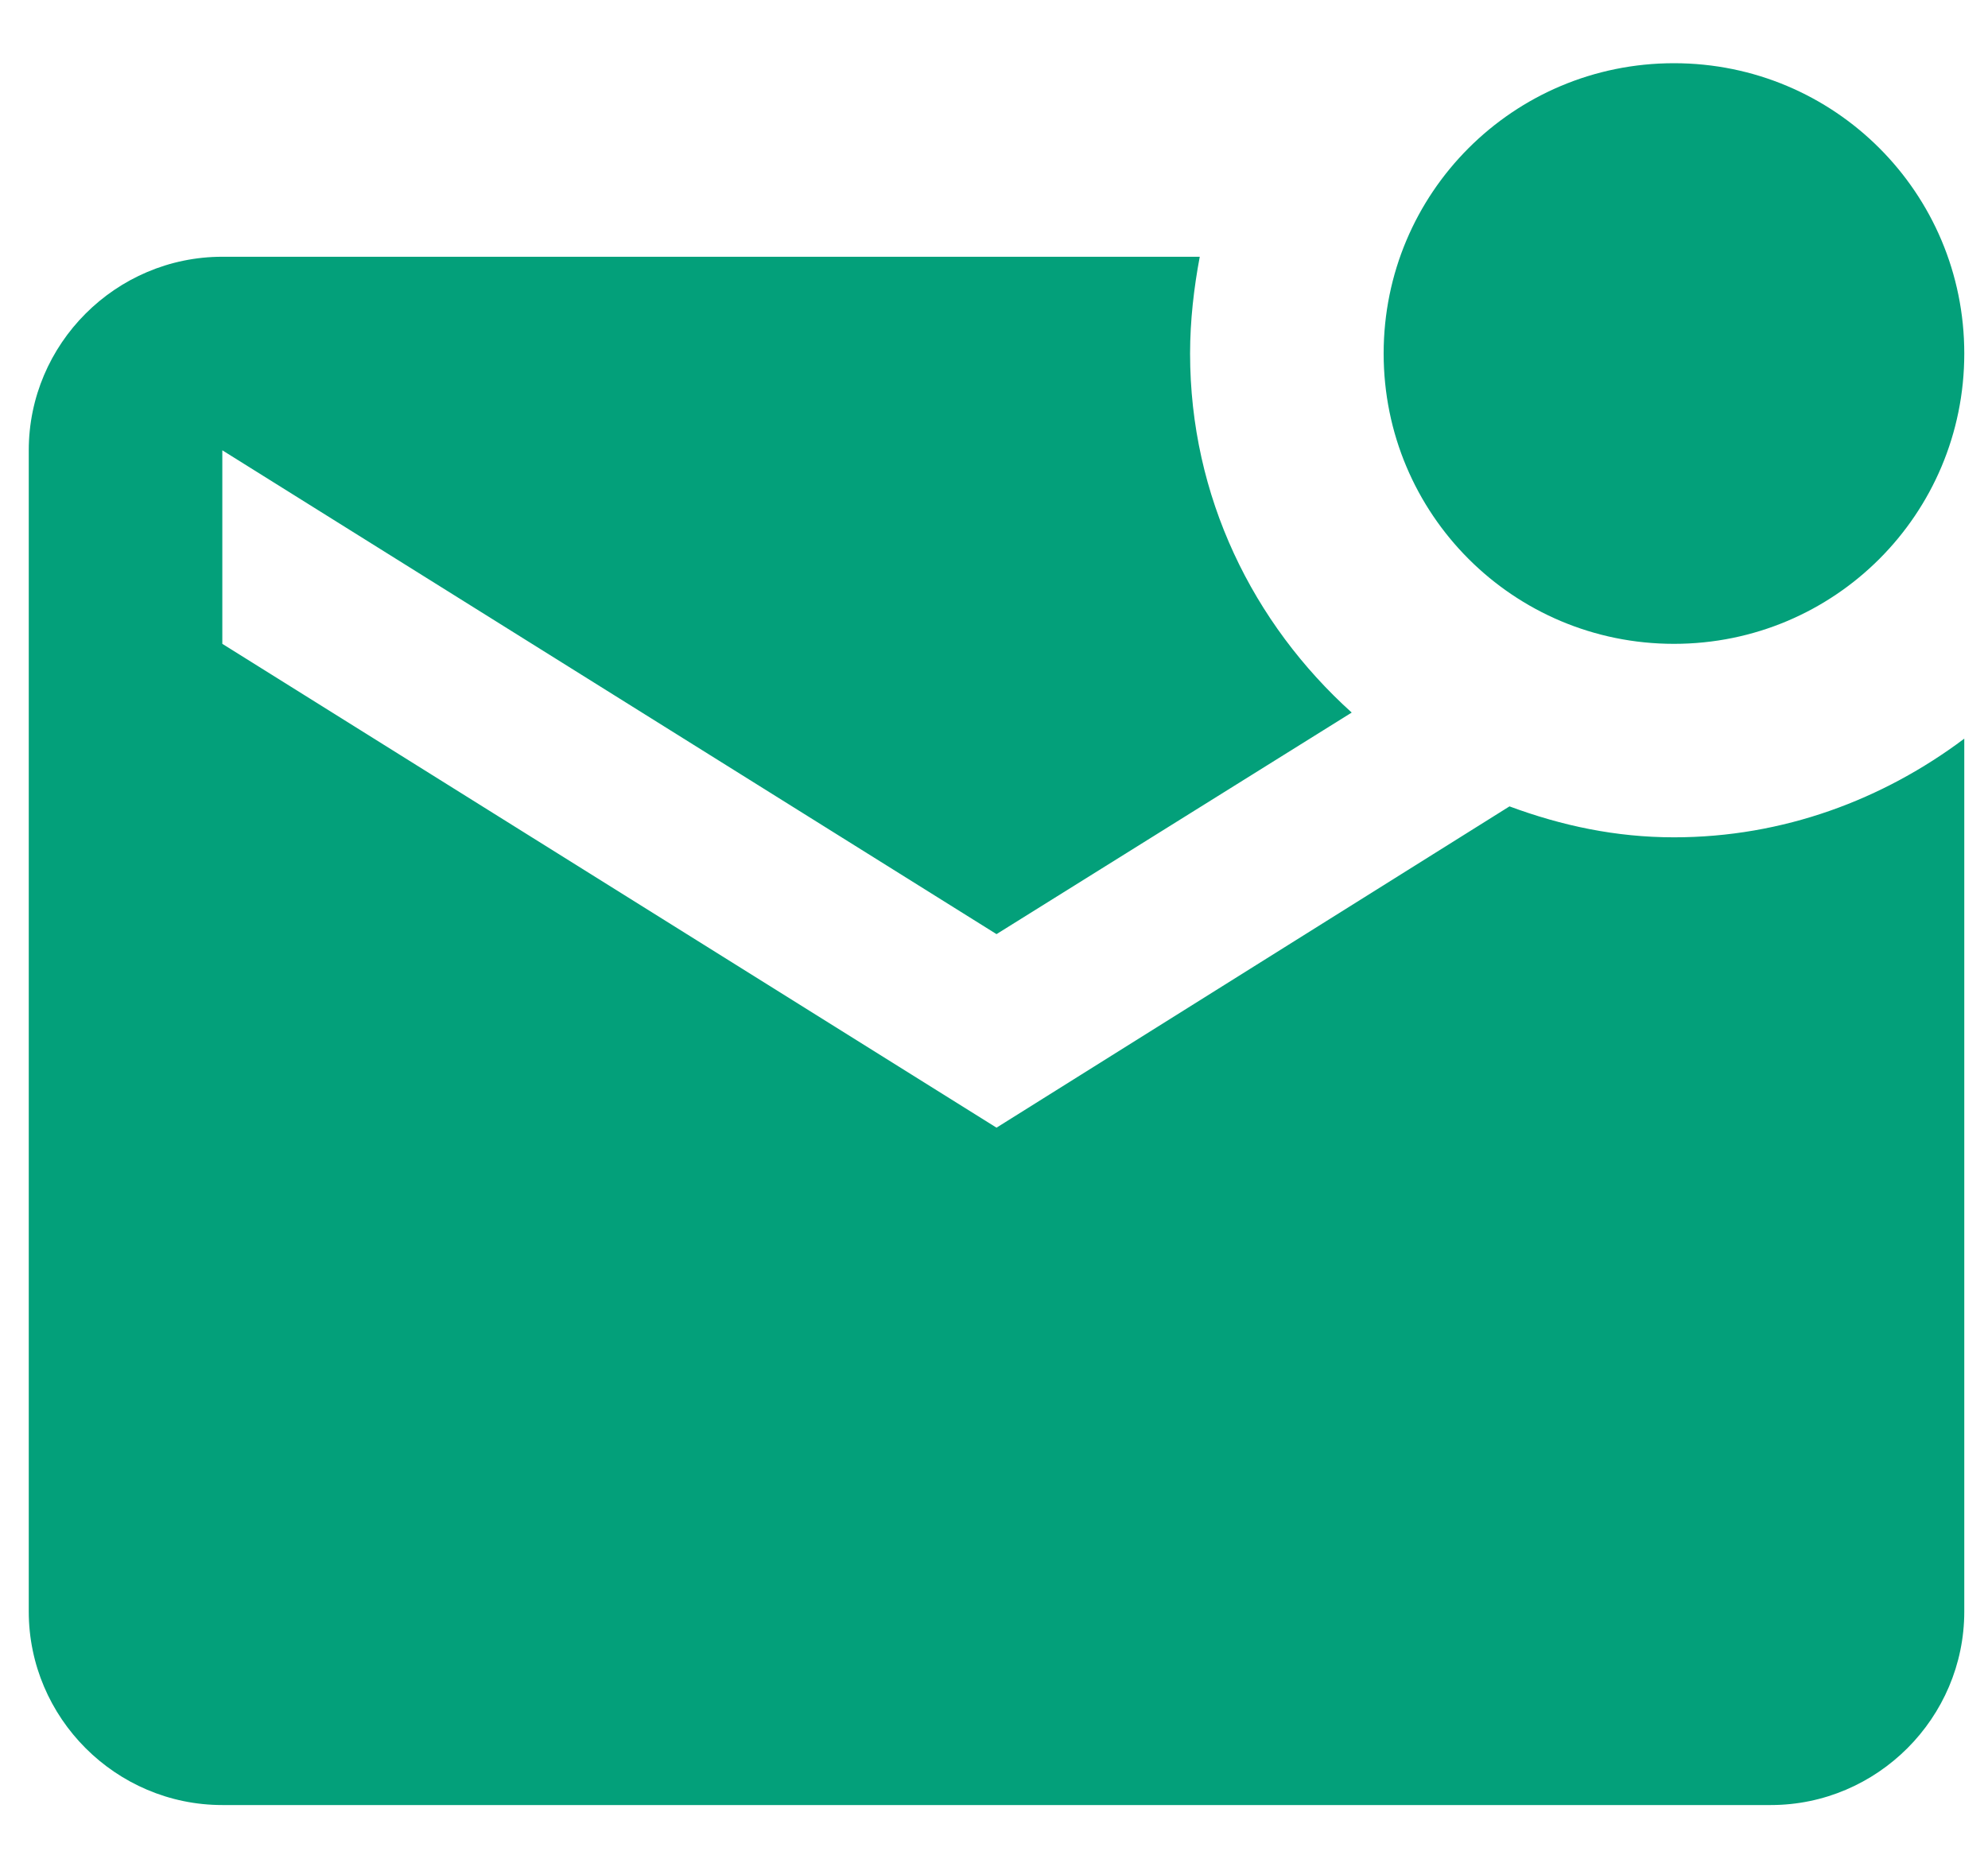<svg width="30" height="28" viewBox="0 0 30 28" fill="none" xmlns="http://www.w3.org/2000/svg">
<path d="M29.642 11.148V24.321C29.642 25.927 28.328 27.242 26.722 27.242H3.355C1.748 27.242 0.434 25.927 0.434 24.321V6.796C0.434 5.189 1.748 3.875 3.355 3.875H18.105C18.017 4.342 17.959 4.839 17.959 5.335C17.959 7.497 18.908 9.41 20.398 10.754L15.038 14.098L3.355 6.796V9.717L15.038 17.019L22.779 12.17C23.567 12.462 24.385 12.637 25.261 12.637C26.911 12.637 28.416 12.068 29.642 11.148ZM20.88 5.335C20.88 7.76 22.837 9.717 25.261 9.717C27.686 9.717 29.642 7.76 29.642 5.335C29.642 2.911 27.686 0.954 25.261 0.954C22.837 0.954 20.88 2.911 20.88 5.335Z" fill="#03A07A"/>
</svg>
